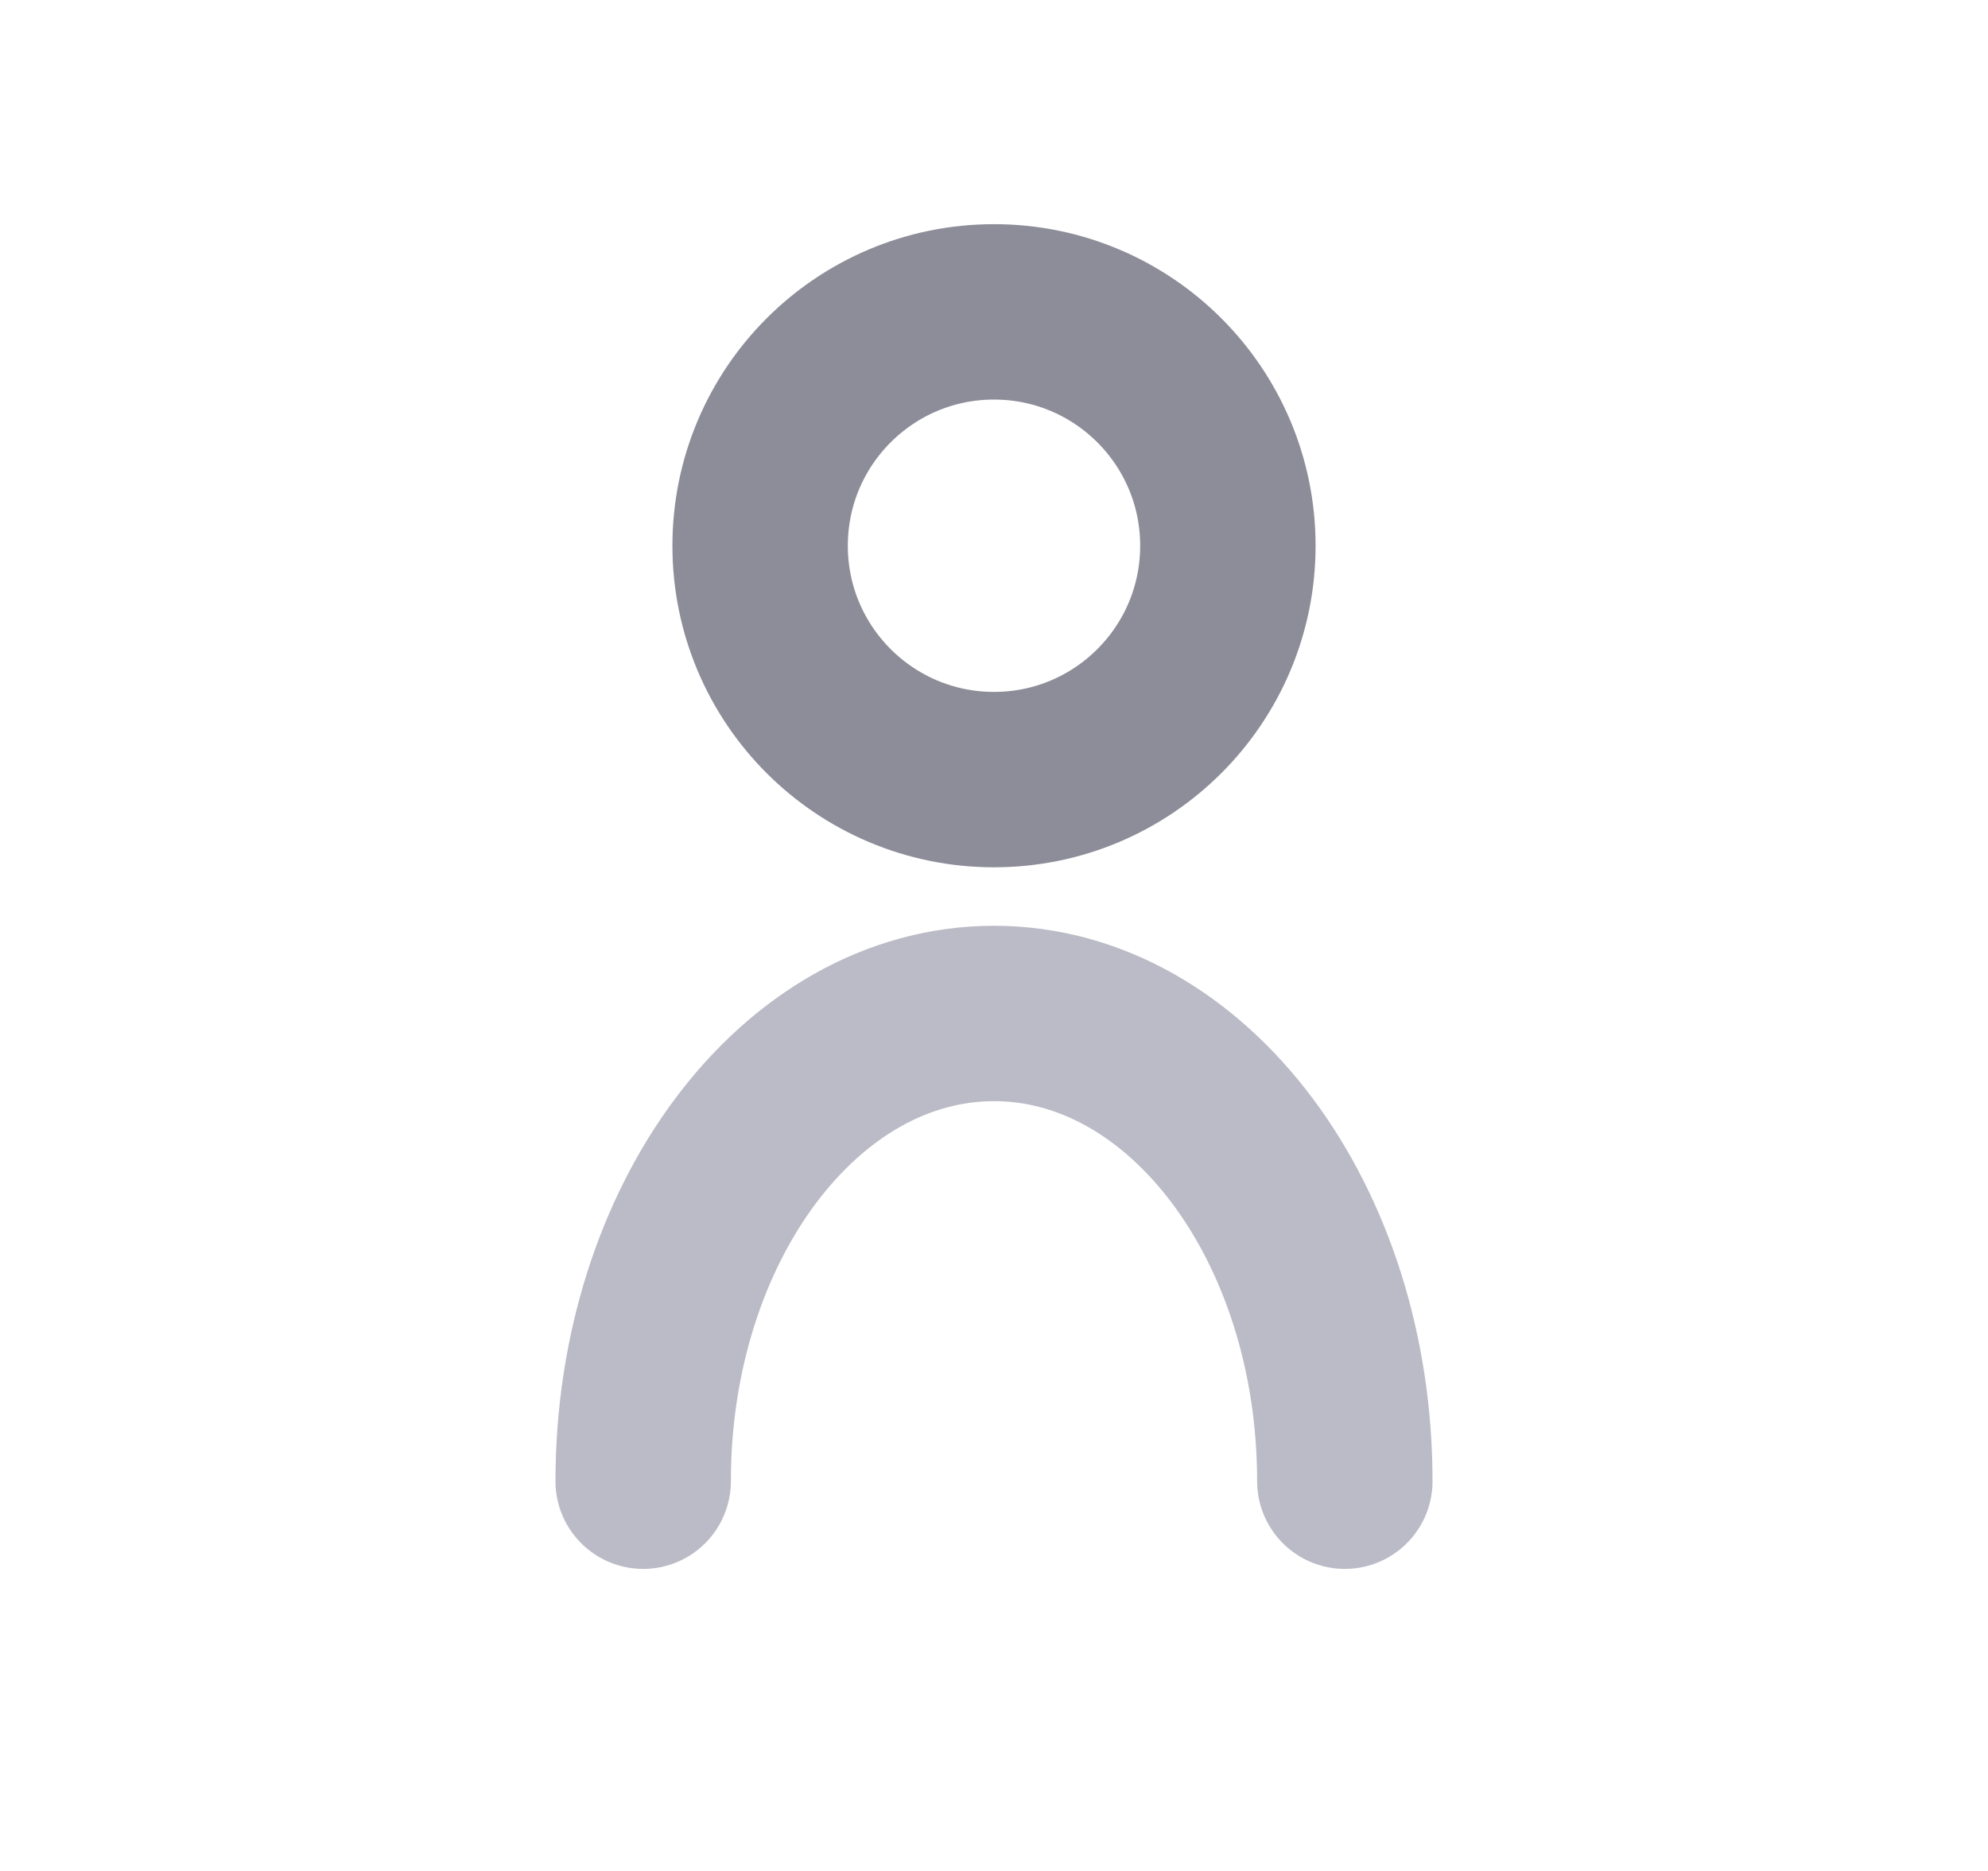 <svg width="17" height="16" viewBox="0 0 17 16" fill="none" xmlns="http://www.w3.org/2000/svg">
<circle cx="8.5" cy="4.667" r="2" stroke="#8D8D99" stroke-width="1.5" stroke-linecap="round" stroke-linejoin="round"/>
<path d="M11.5 12.667C11.5 10.457 10.157 8.667 8.5 8.667C6.843 8.667 5.5 10.457 5.5 12.667" stroke="#BBBBC7" stroke-width="1.5" stroke-linecap="round" stroke-linejoin="round"/>
</svg>
